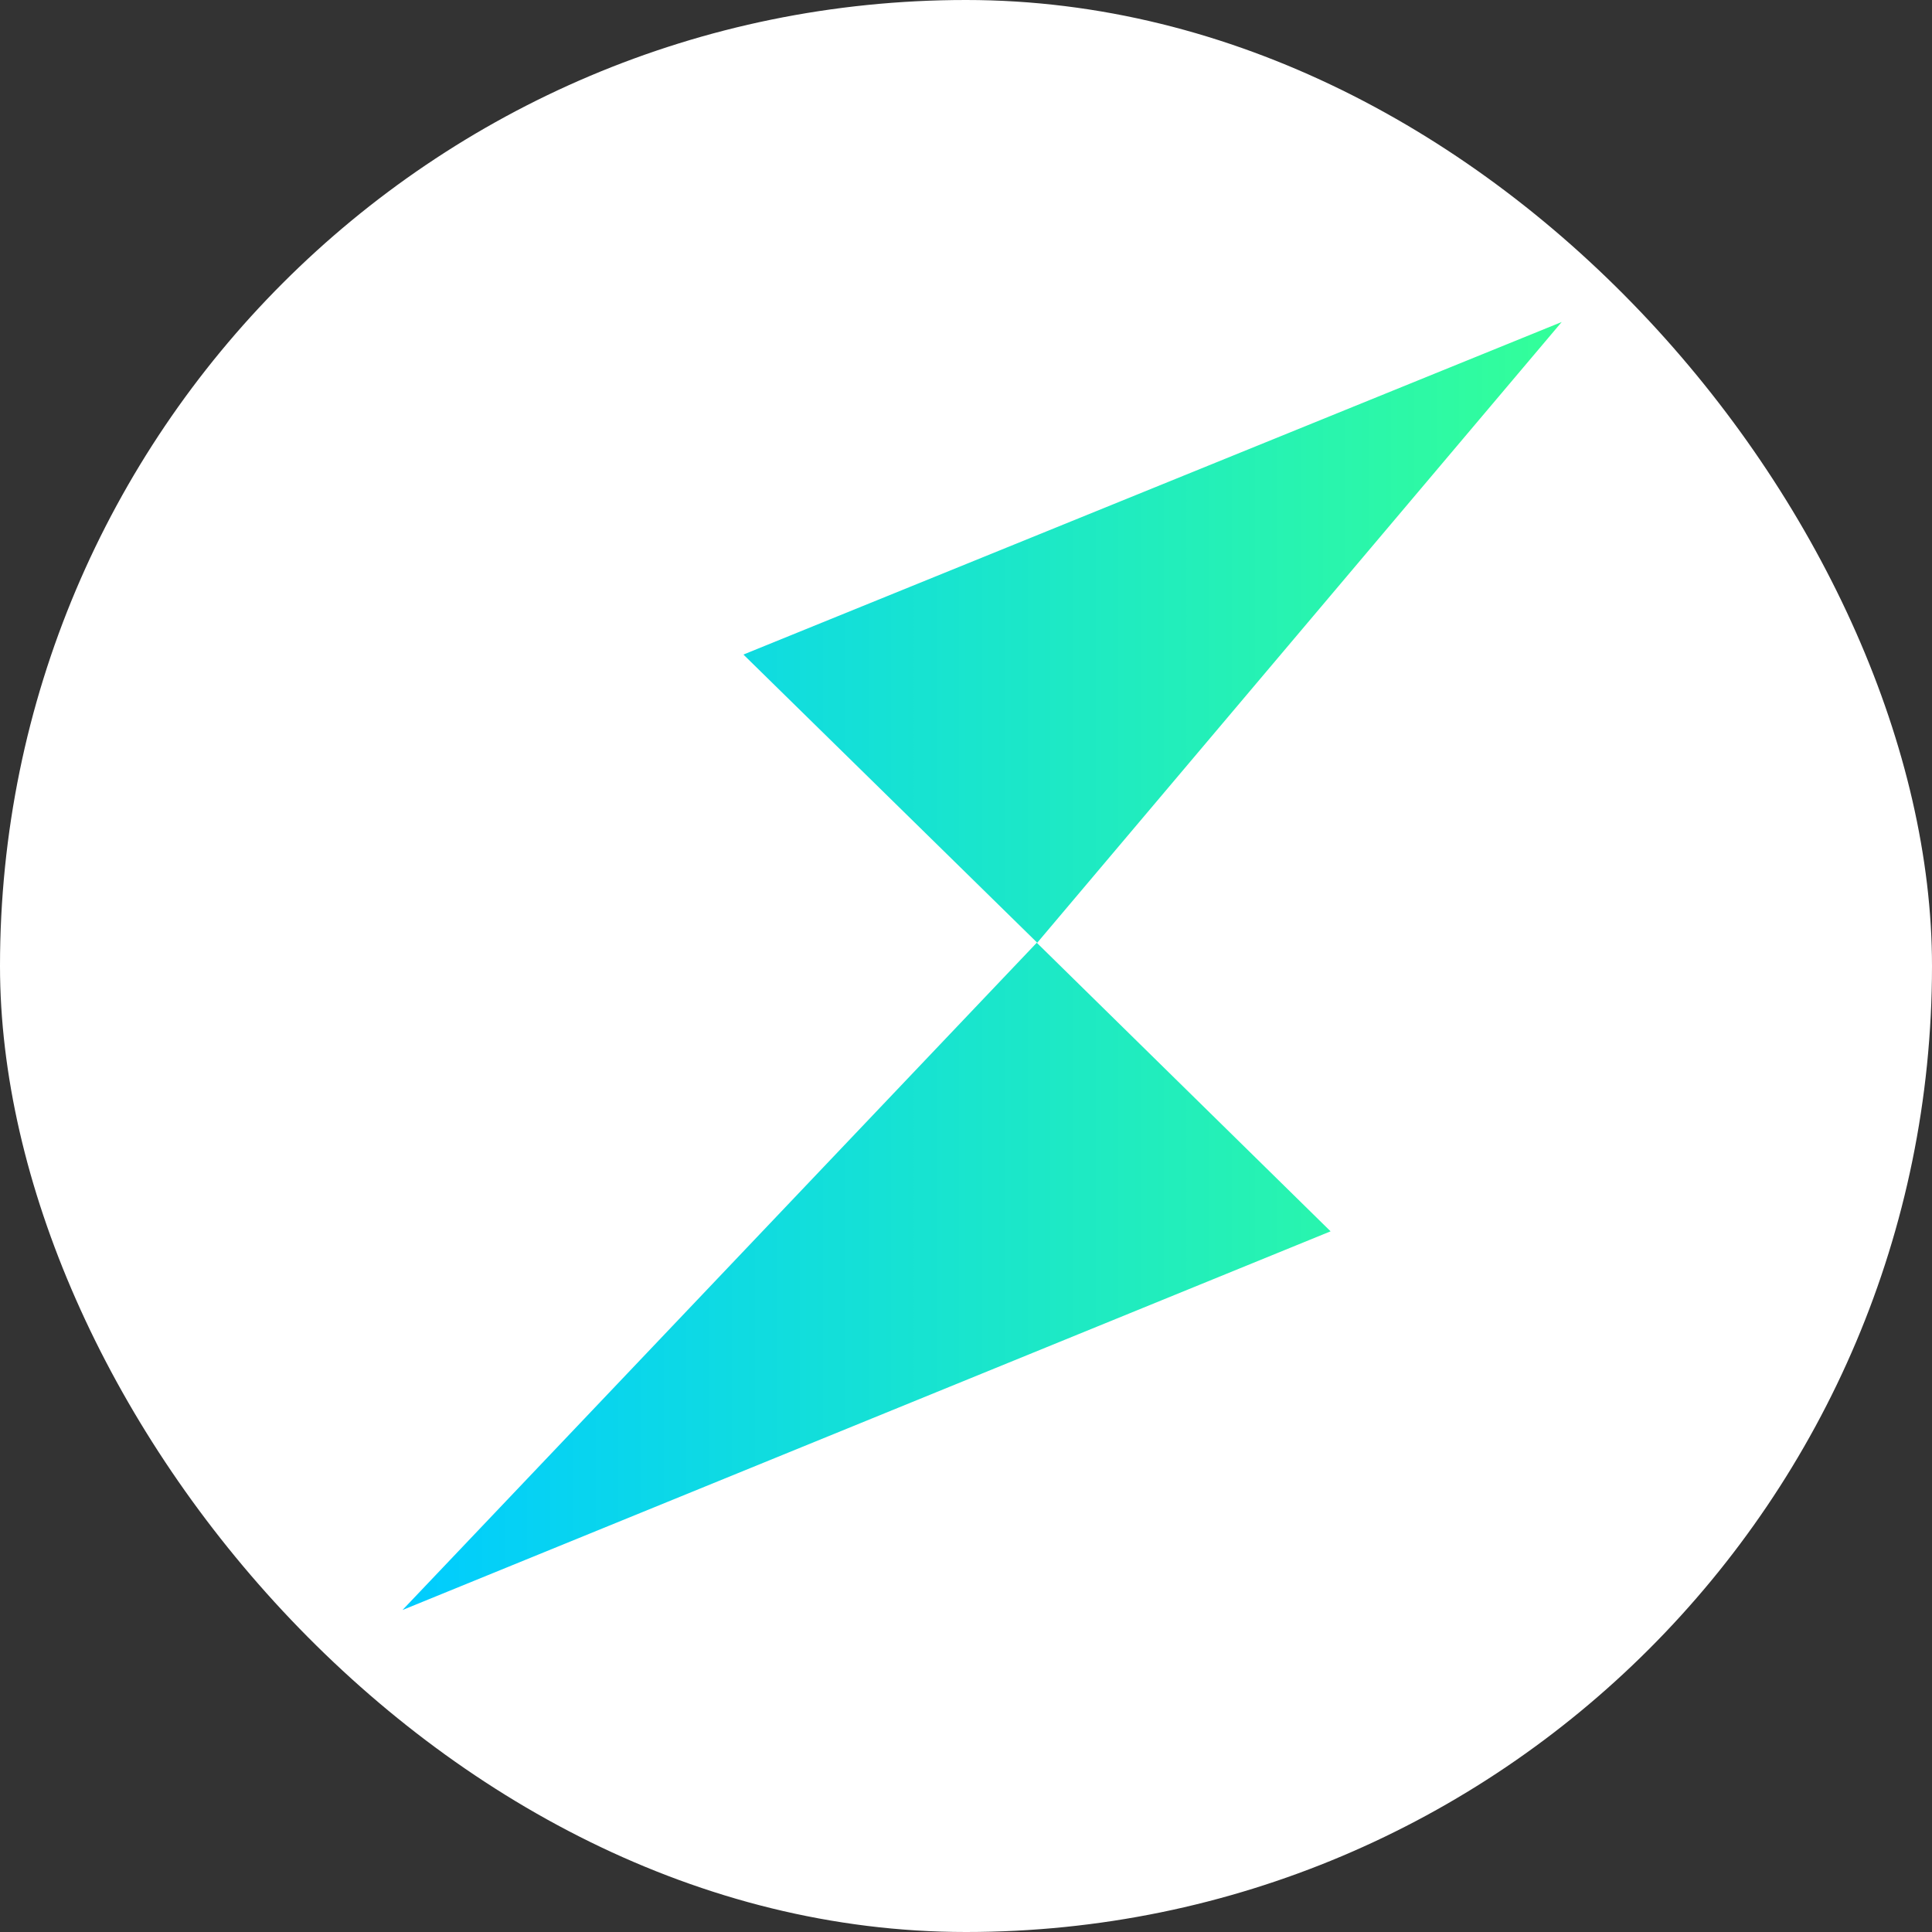 <svg width="40" height="40" viewBox="0 0 24 24" fill="none" xmlns="http://www.w3.org/2000/svg">
<rect x="0" y="0" width="24" height="24" fill="#333333" stroke="none"/>
<rect width="24" height="24" rx="12" fill="white"/>
<path d="M5 20L16.529 15.296L12.879 11.711L5 20ZM9.235 8.131L12.885 11.711L19.4 4L9.235 8.131Z" fill="url(#paint0_linear_2_22)"/>
<defs>
<linearGradient id="paint0_linear_2_22" x1="5" y1="12" x2="19.398" y2="12" gradientUnits="userSpaceOnUse">
<stop stop-color="#00CCFF"/>
<stop offset="1" stop-color="#33FF99"/>
</linearGradient>
</defs>
</svg>
